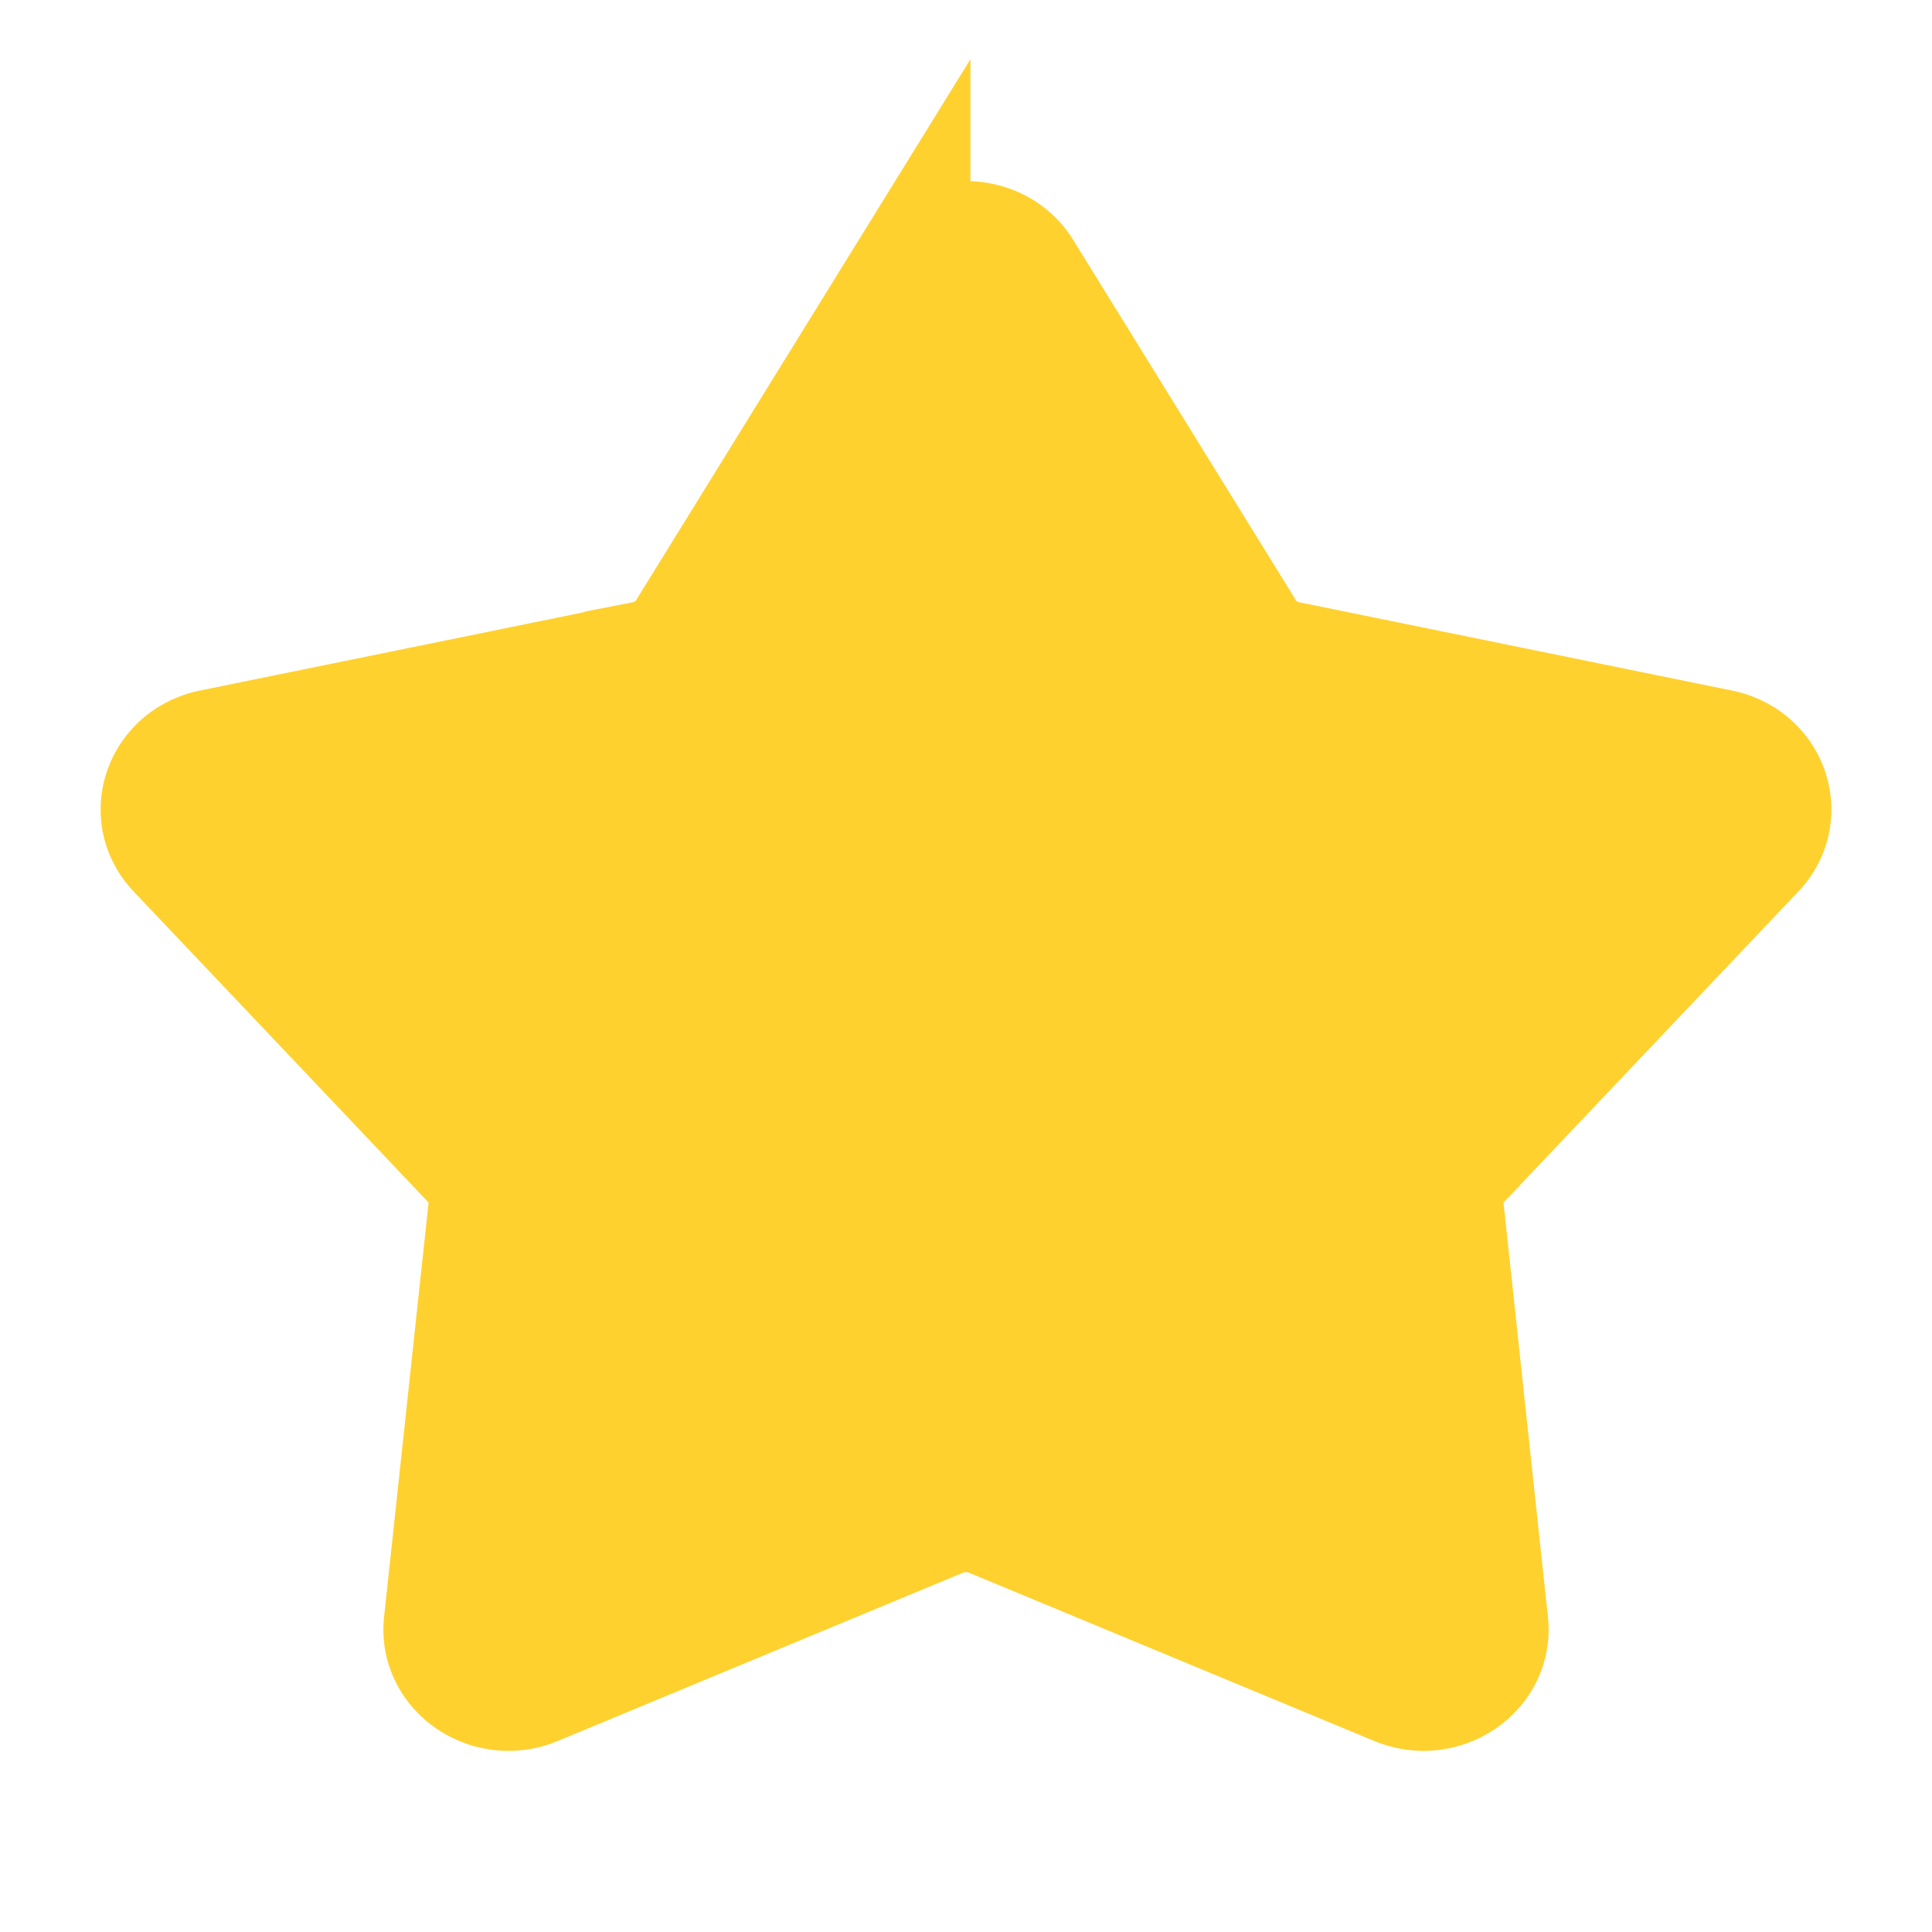 <svg width="24" height="24" viewBox="0 0 24 24" fill="none" xmlns="http://www.w3.org/2000/svg">
    <path d="M11.305 3.377c.31-.503 1.08-.503 1.39 0l2.769 4.48a.804.804 0 0 0 .525.359l5.376 1.097c.603.123.84.813.43 1.246l-3.665 3.866a.73.73 0 0 0-.2.582l.553 5.157c.062.578-.56 1.005-1.125.77l-5.034-2.09a.85.85 0 0 0-.649 0l-5.033 2.09c-.564.235-1.187-.192-1.125-.77l.554-5.157a.73.73 0 0 0-.2-.582l-3.666-3.866c-.41-.433-.173-1.123.43-1.246l5.376-1.097a.803.803 0 0 0 .525-.36l2.769-4.48z" fill="#FFD12E" stroke="#FFD12E" stroke-width="1.5"/>
</svg>
